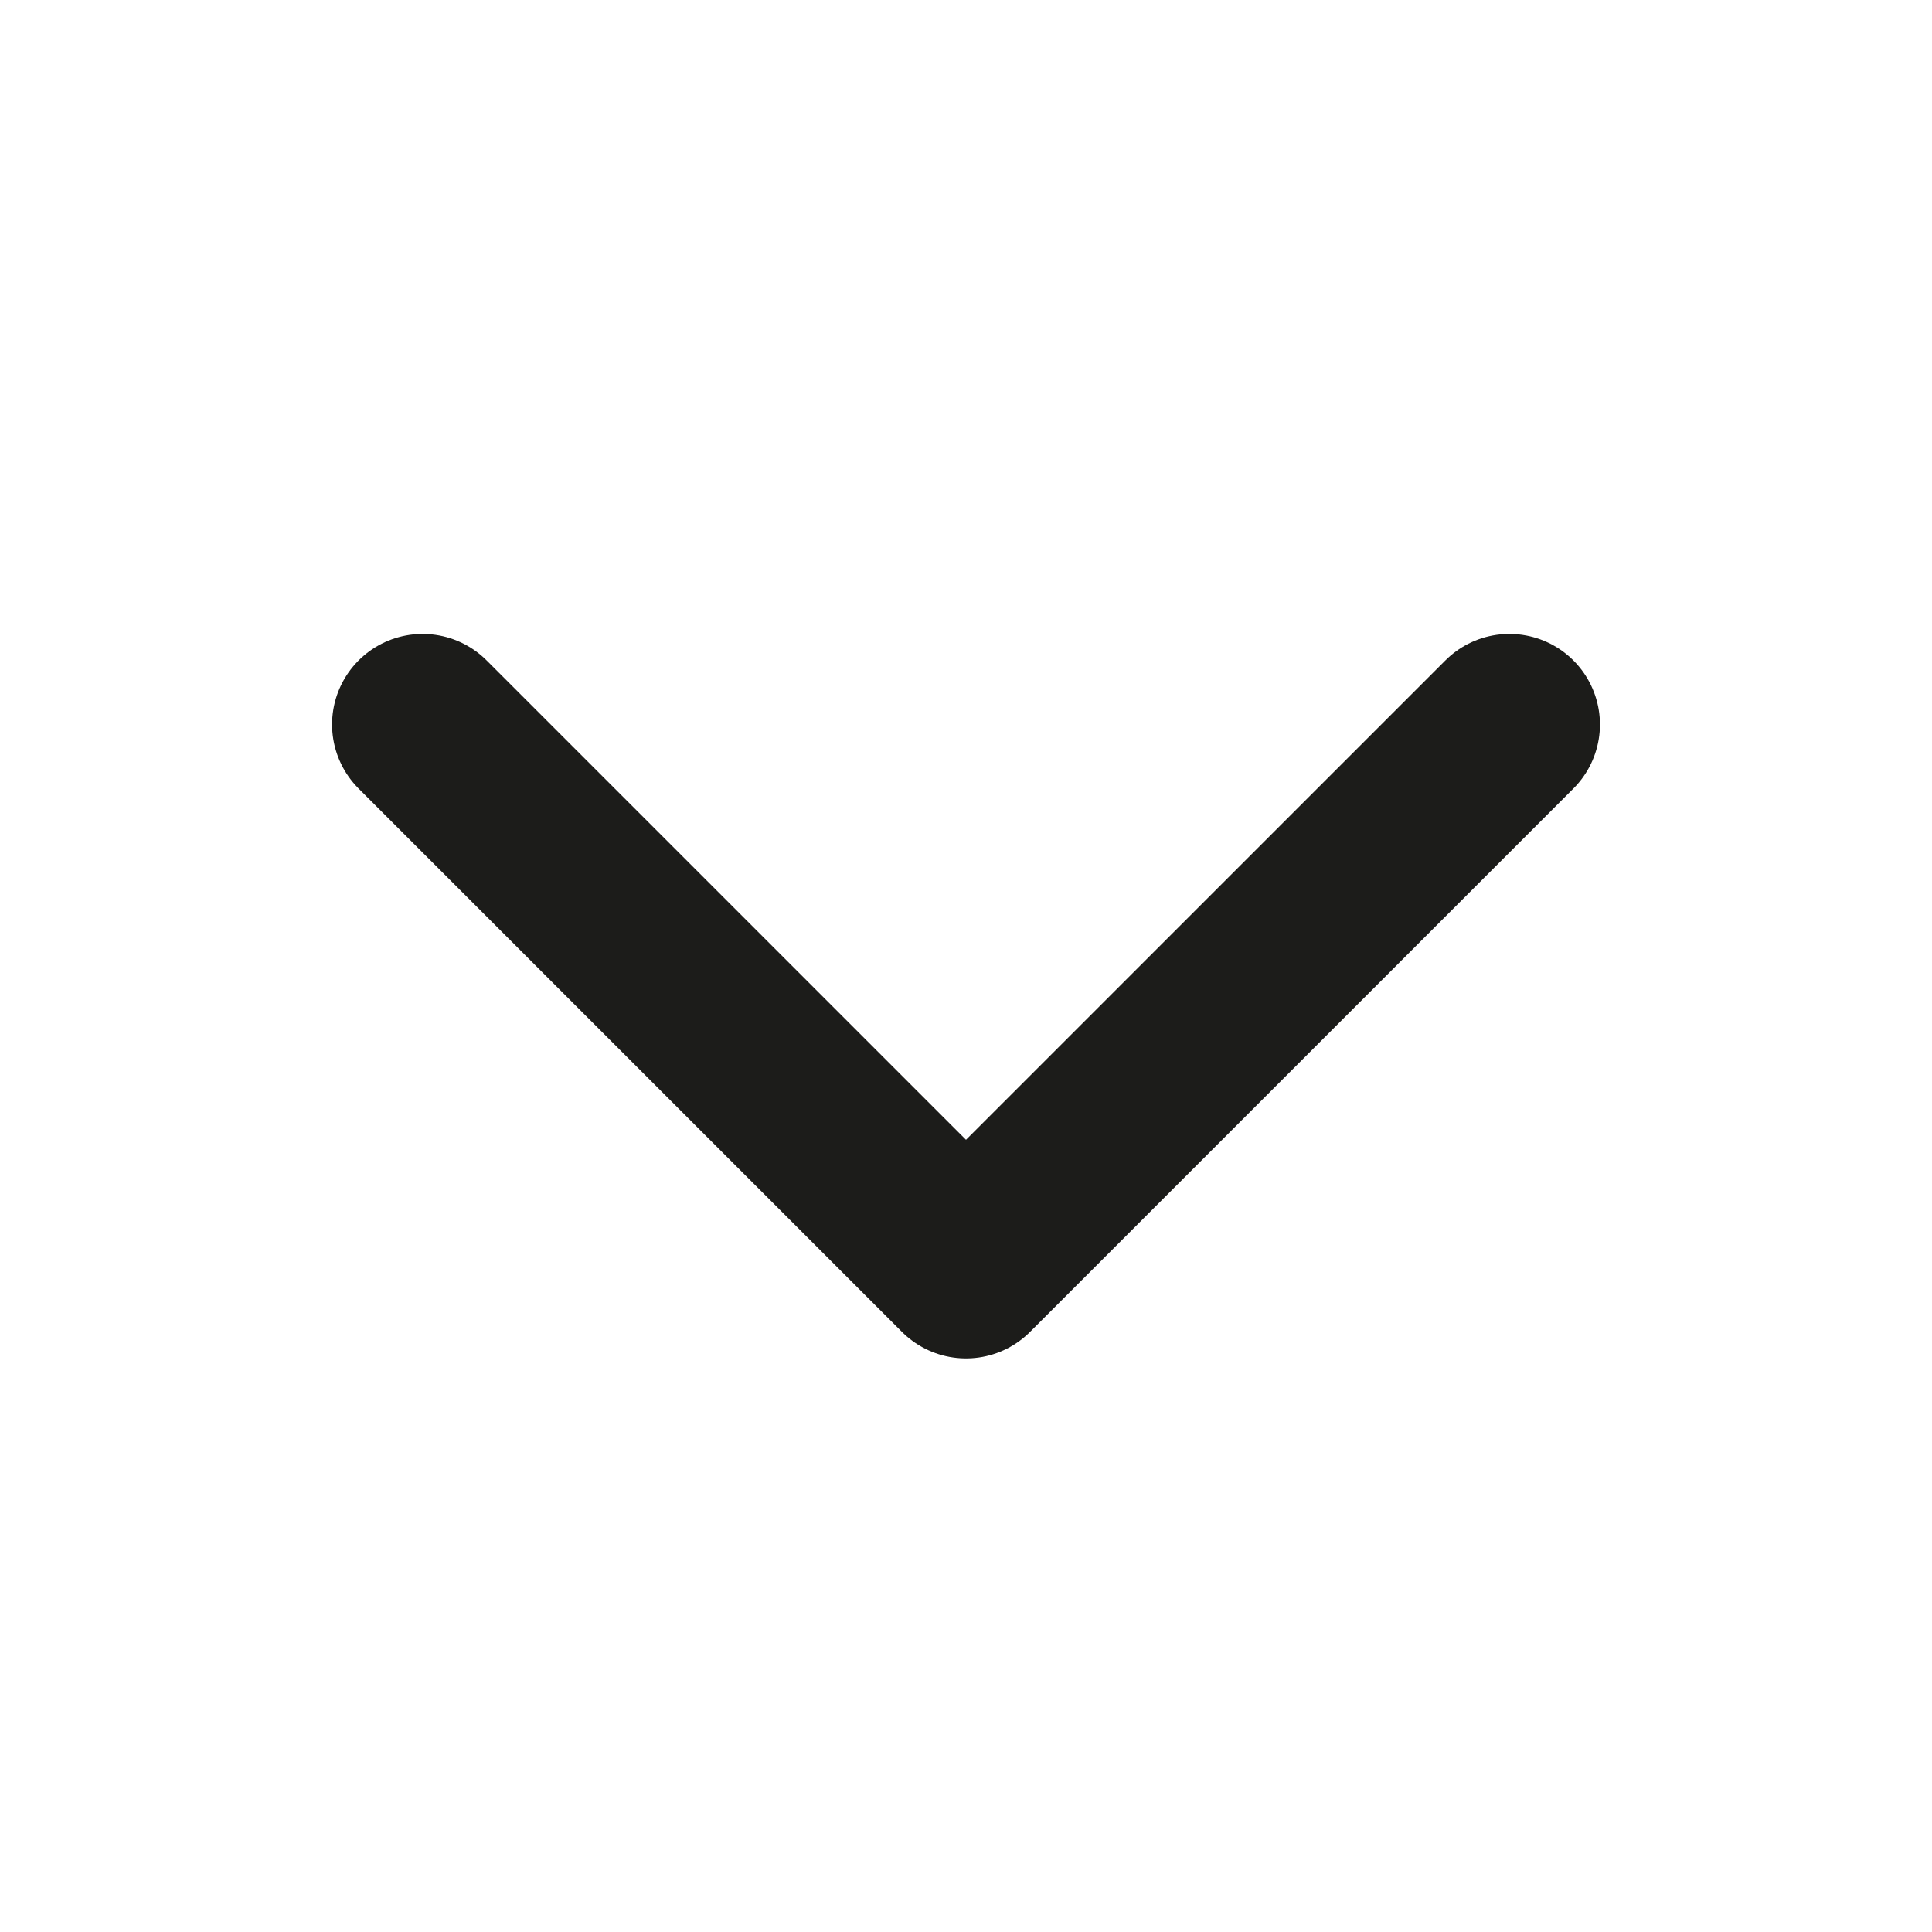 <svg width="16" height="16" fill="none" xmlns="http://www.w3.org/2000/svg"><g id="chevron_down"><path id="Vector" d="M3.5 6 8 10.5 12.5 6" stroke="#1C1C1A" stroke-width="1.5" stroke-linecap="round" stroke-linejoin="round"/></g></svg>